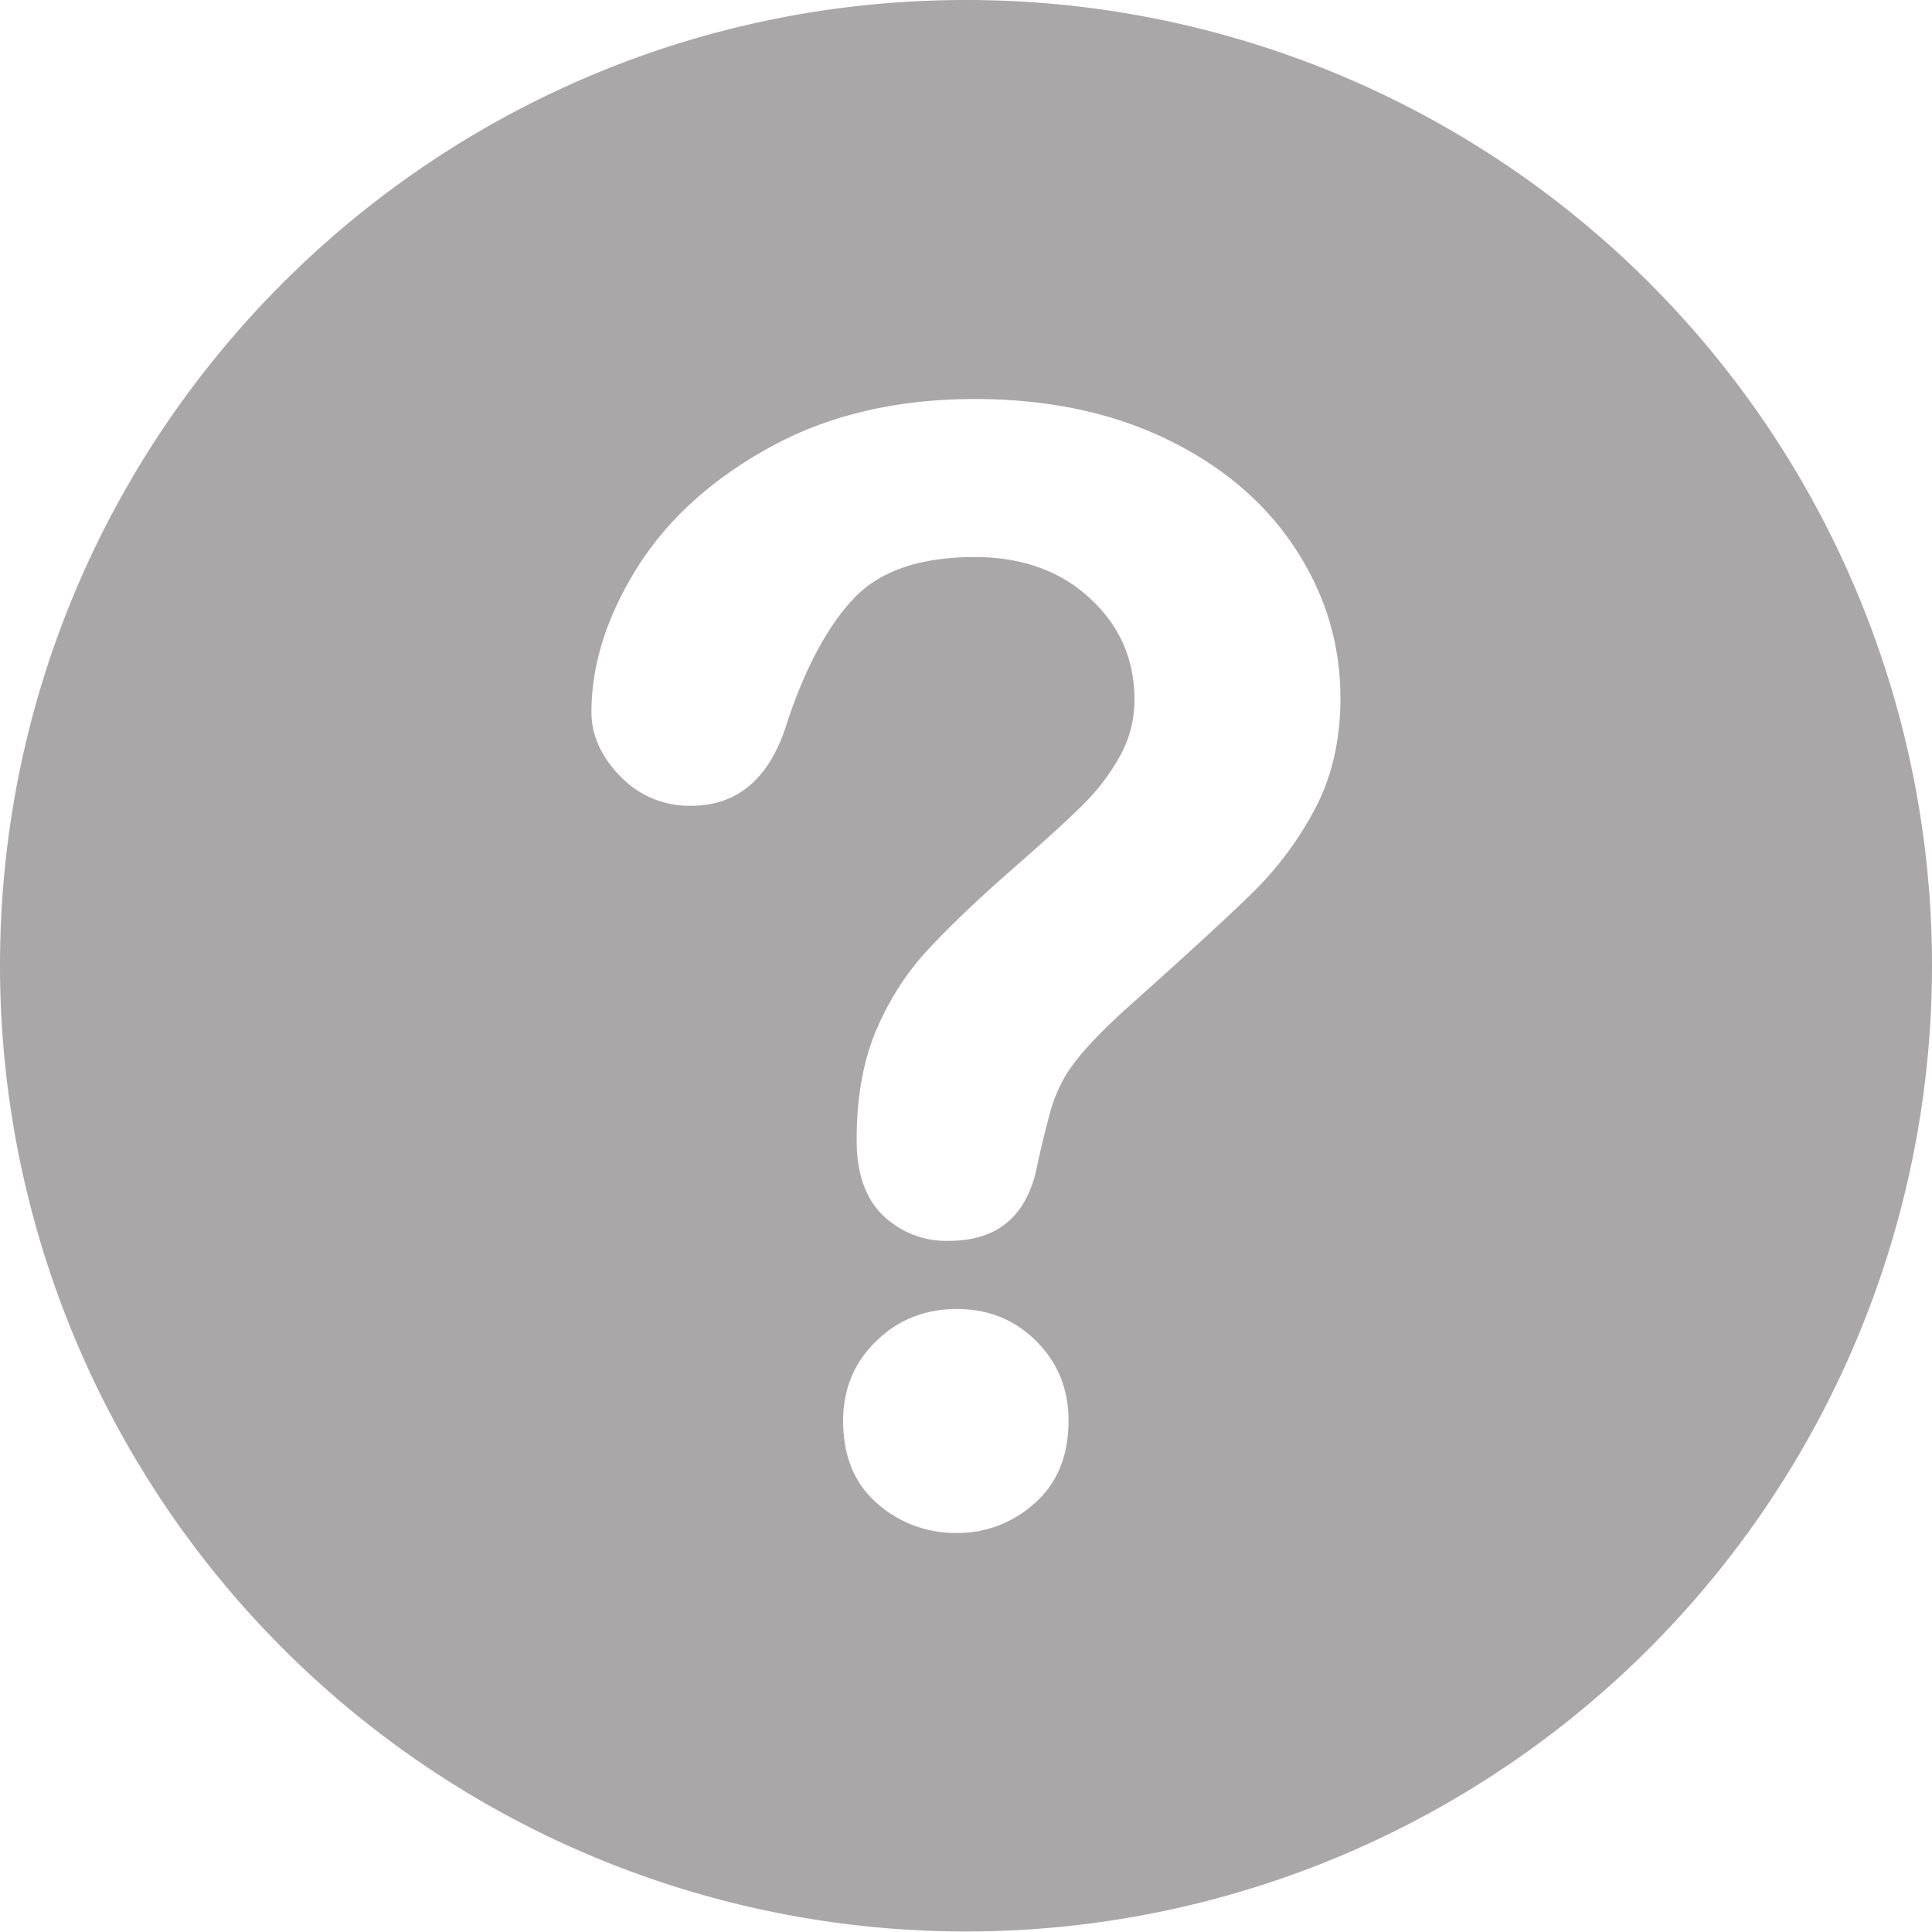 <svg xmlns="http://www.w3.org/2000/svg" width="15" height="15" viewBox="0 0 15 15"><g><g><path fill="#aaa7a9" d="M10.207 6.285a2.652 2.652 0 0 1-.478.642c-.183.18-.514.484-.991.91-.132.12-.238.226-.317.317-.08.091-.139.174-.177.25a1.205 1.205 0 0 0-.09.227 9.676 9.676 0 0 0-.097.398c-.073.404-.304.605-.691.605a.708.708 0 0 1-.51-.197c-.137-.132-.205-.328-.205-.588 0-.325.05-.607.15-.846.101-.238.235-.448.402-.628.167-.18.391-.395.675-.643.248-.217.427-.38.537-.491.111-.11.204-.234.28-.37a.89.89 0 0 0 .113-.441c0-.31-.115-.572-.346-.785-.23-.213-.529-.32-.893-.32-.427 0-.74.108-.942.323-.202.215-.372.532-.512.95-.132.439-.382.658-.75.658a.738.738 0 0 1-.55-.23c-.149-.153-.223-.319-.223-.497 0-.368.118-.741.354-1.12.237-.378.582-.69 1.036-.939.453-.248.982-.372 1.587-.372.562 0 1.058.104 1.488.311.43.208.763.49.998.847.234.356.352.744.352 1.163 0 .329-.067.617-.2.866zm-2.172 5.384a.883.883 0 0 1-.605.233.913.913 0 0 1-.62-.23c-.176-.153-.264-.367-.264-.642 0-.244.085-.45.256-.617.17-.166.38-.25.628-.25.244 0 .45.084.616.25.167.167.25.372.25.617 0 .271-.087.484-.261.64zM7.5 0C3.36 0 0 3.355 0 7.496a7.5 7.5 0 0 0 15 0A7.496 7.496 0 0 0 7.5 0z"/></g></g></svg>